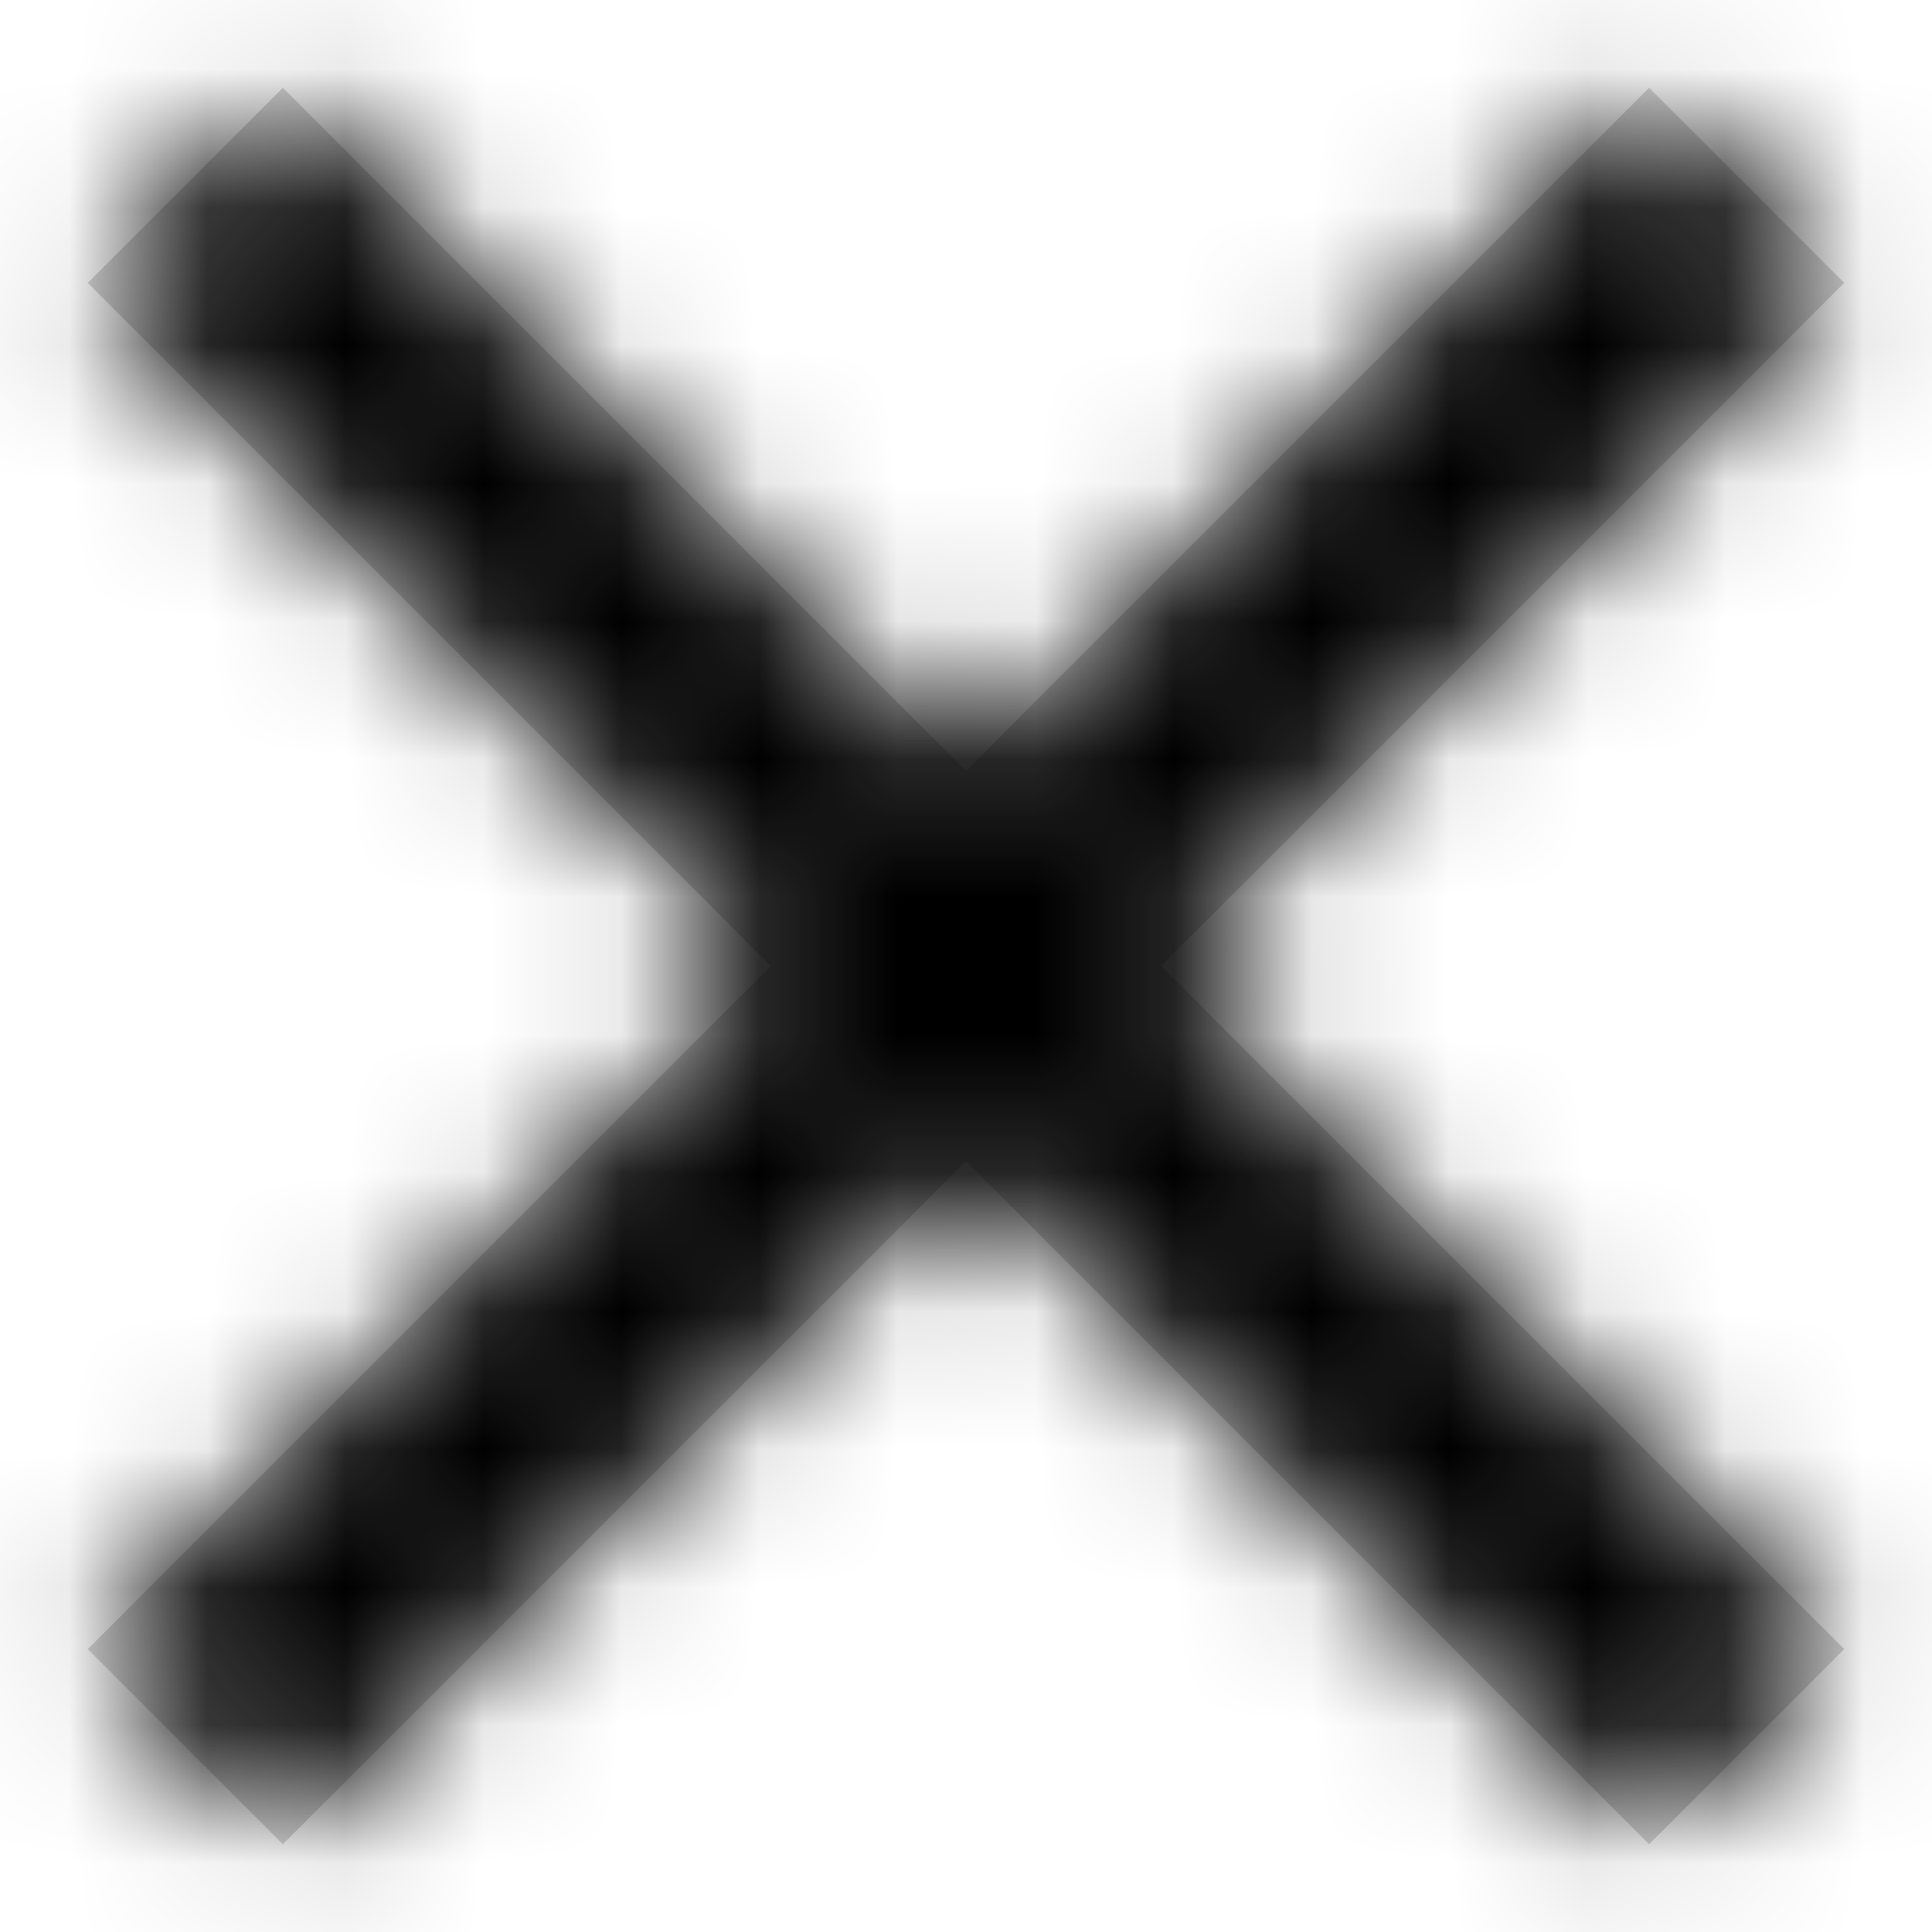 <?xml version="1.0" encoding="UTF-8"?>
<svg width="14px" height="14px" viewBox="0 0 14 14" version="1.1" xmlns="http://www.w3.org/2000/svg" xmlns:xlink="http://www.w3.org/1999/xlink">
    <!-- Generator: Sketch 52.5 (67469) - http://www.bohemiancoding.com/sketch -->
    <title>Icon/Close</title>
    <desc>Created with Sketch.</desc>
    <defs>
        <path d="M20,18.586 L24.95,13.636 L26.364,15.05 L21.414,20 L26.364,24.95 L24.95,26.364 L20,21.414 L15.05,26.364 L13.636,24.95 L18.586,20 L13.636,15.05 L15.05,13.636 L20,18.586 Z" id="path-1"></path>
    </defs>
    <g id="Symbols" stroke="none" stroke-width="1" fill="none" fill-rule="evenodd">
        <g id="Sidebar" transform="translate(-33, -123)">
            <g id="Group-3">
                <g id="Icon/Close" transform="translate(20, 110)">
                    <mask id="mask-2" fill="white">
                        <use xlink:href="#path-1"></use>
                    </mask>
                    <use id="Mask" fill="#D8D8D8" fill-rule="evenodd" xlink:href="#path-1"></use>
                    <g id="Base/Black" mask="url(#mask-2)" fill="#000000" fill-rule="evenodd">
                        <rect id="Rectangle-Copy-3" x="0" y="0" width="40" height="40"></rect>
                    </g>
                </g>
            </g>
        </g>
    </g>
</svg>